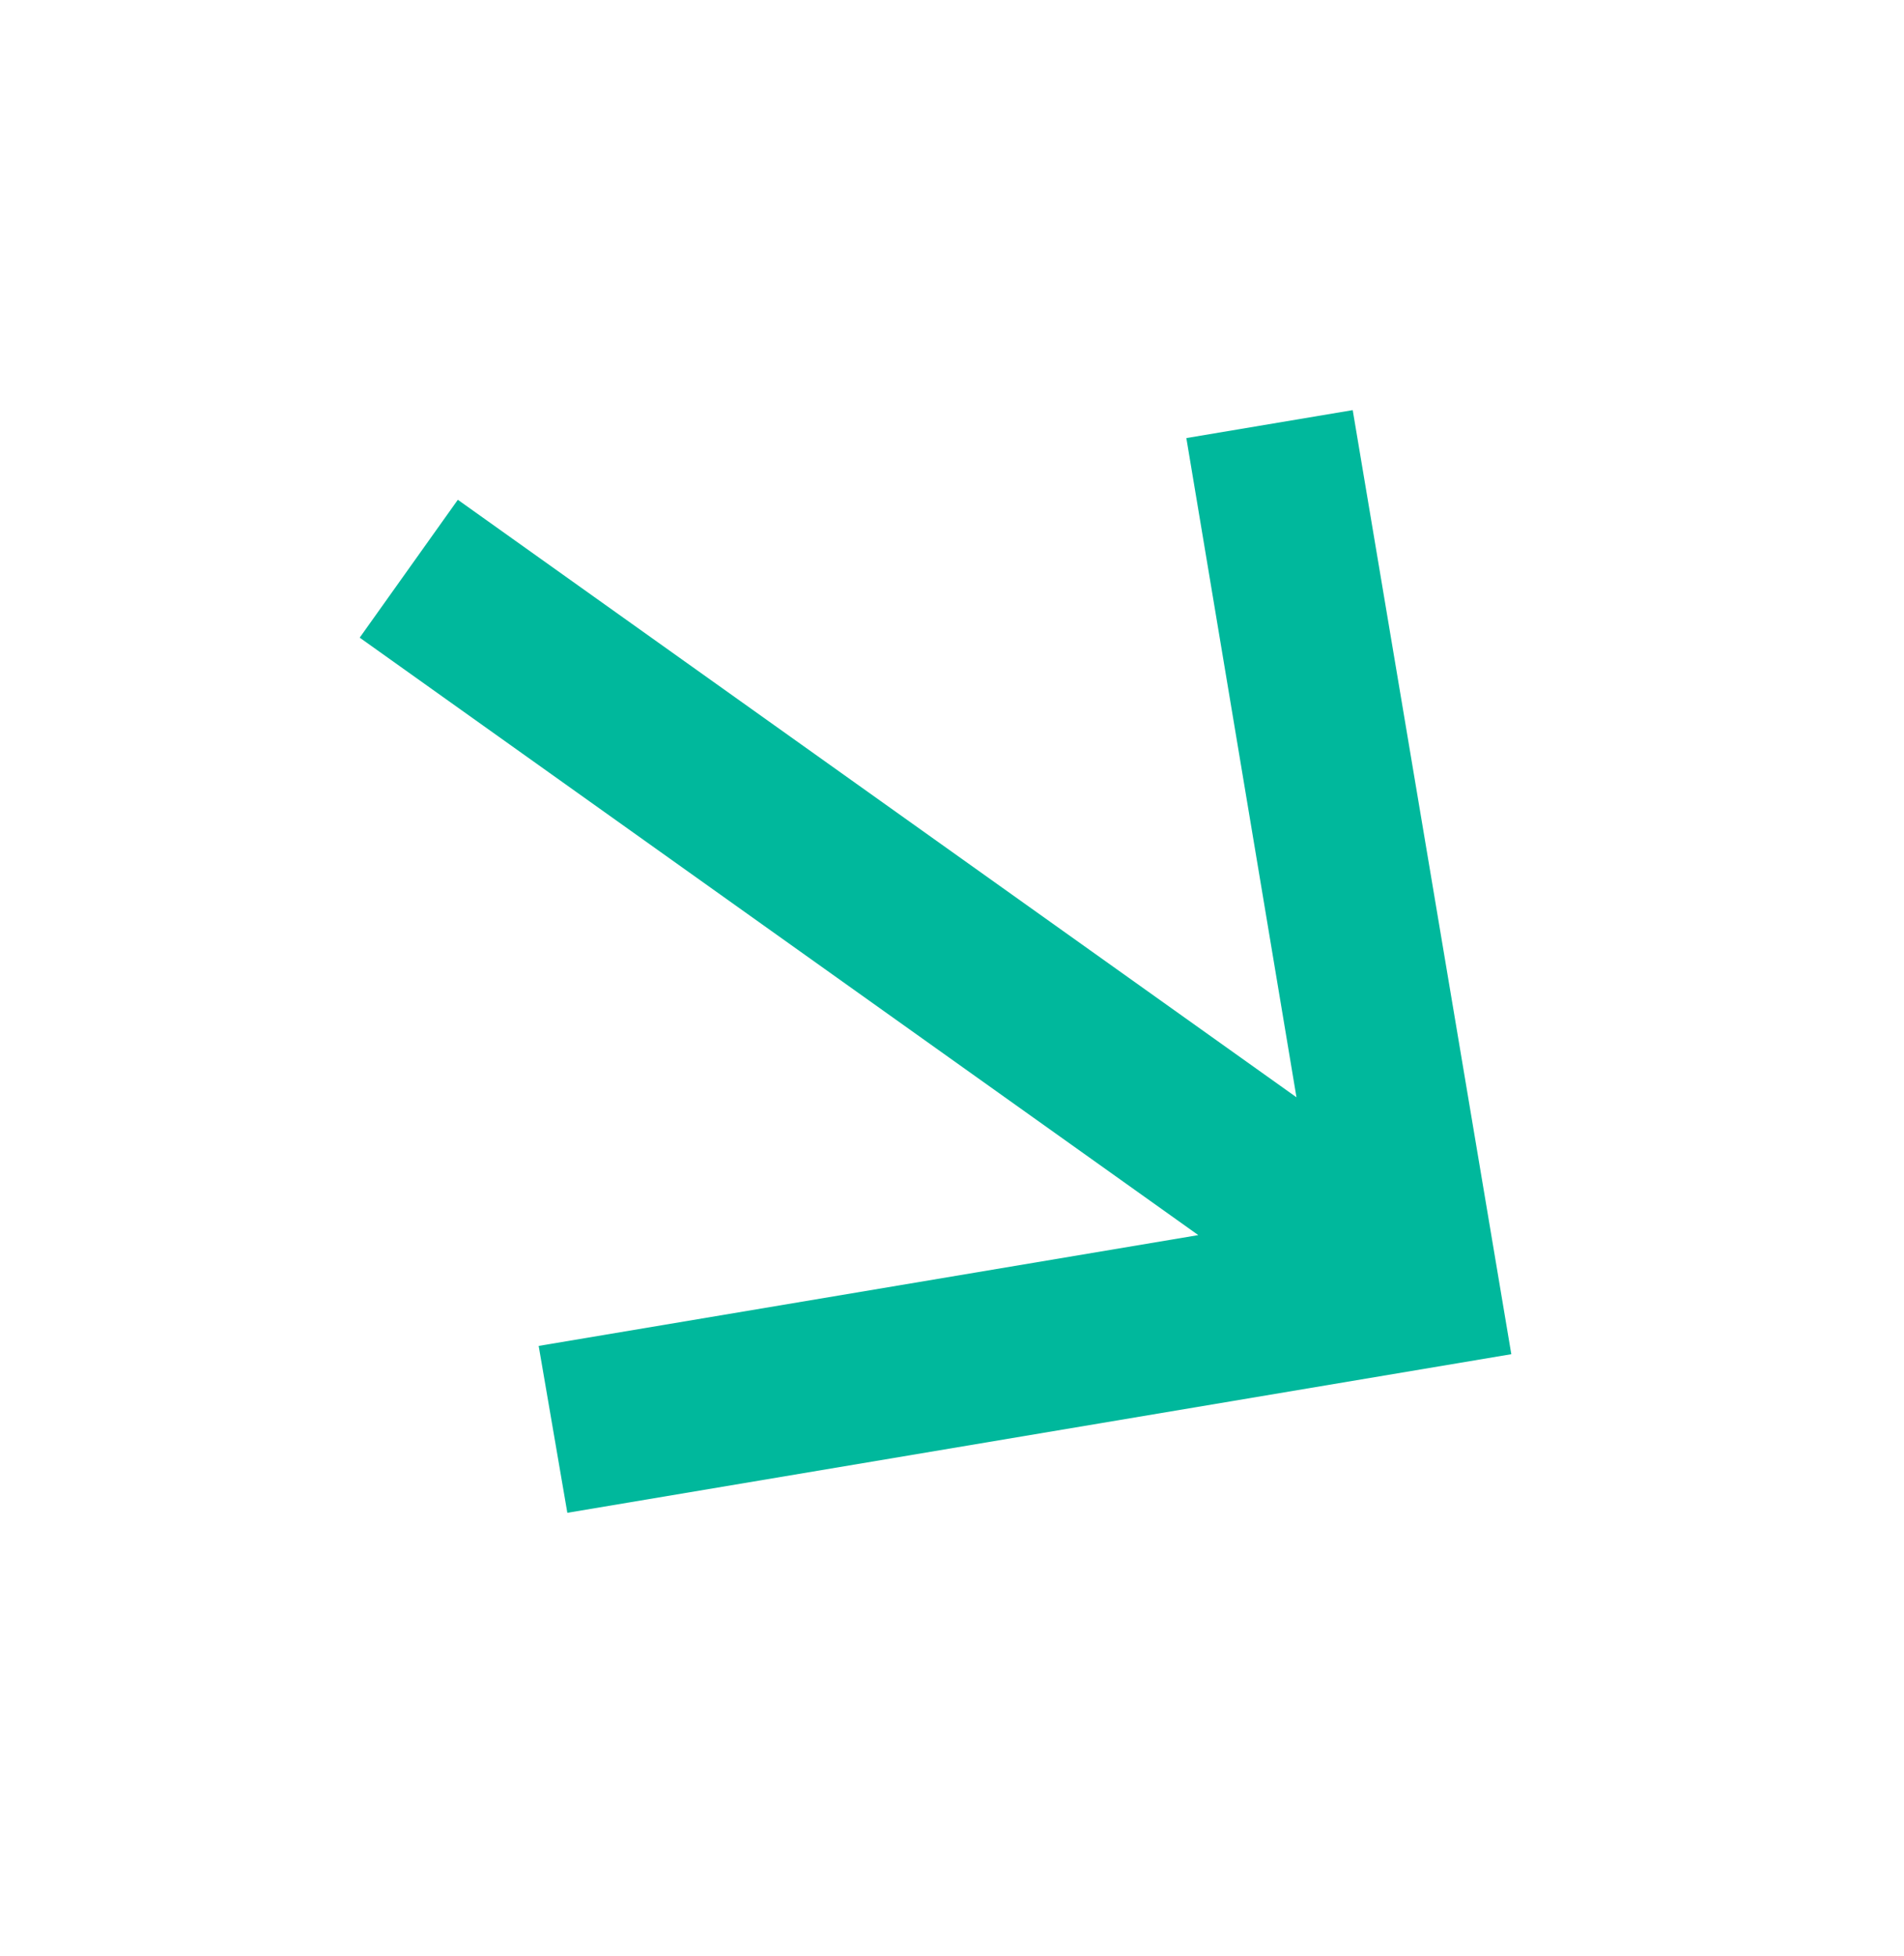 <svg width="37" height="38" viewBox="0 0 37 38" fill="none" xmlns="http://www.w3.org/2000/svg">
<path d="M6.99 12.39L23.286 23.999L10.468 26.152L11.025 29.395L29.369 26.313L26.287 7.969L23.054 8.512L25.194 21.321L8.897 9.711L6.99 12.39Z" fill="#00B89C"/>
</svg>
